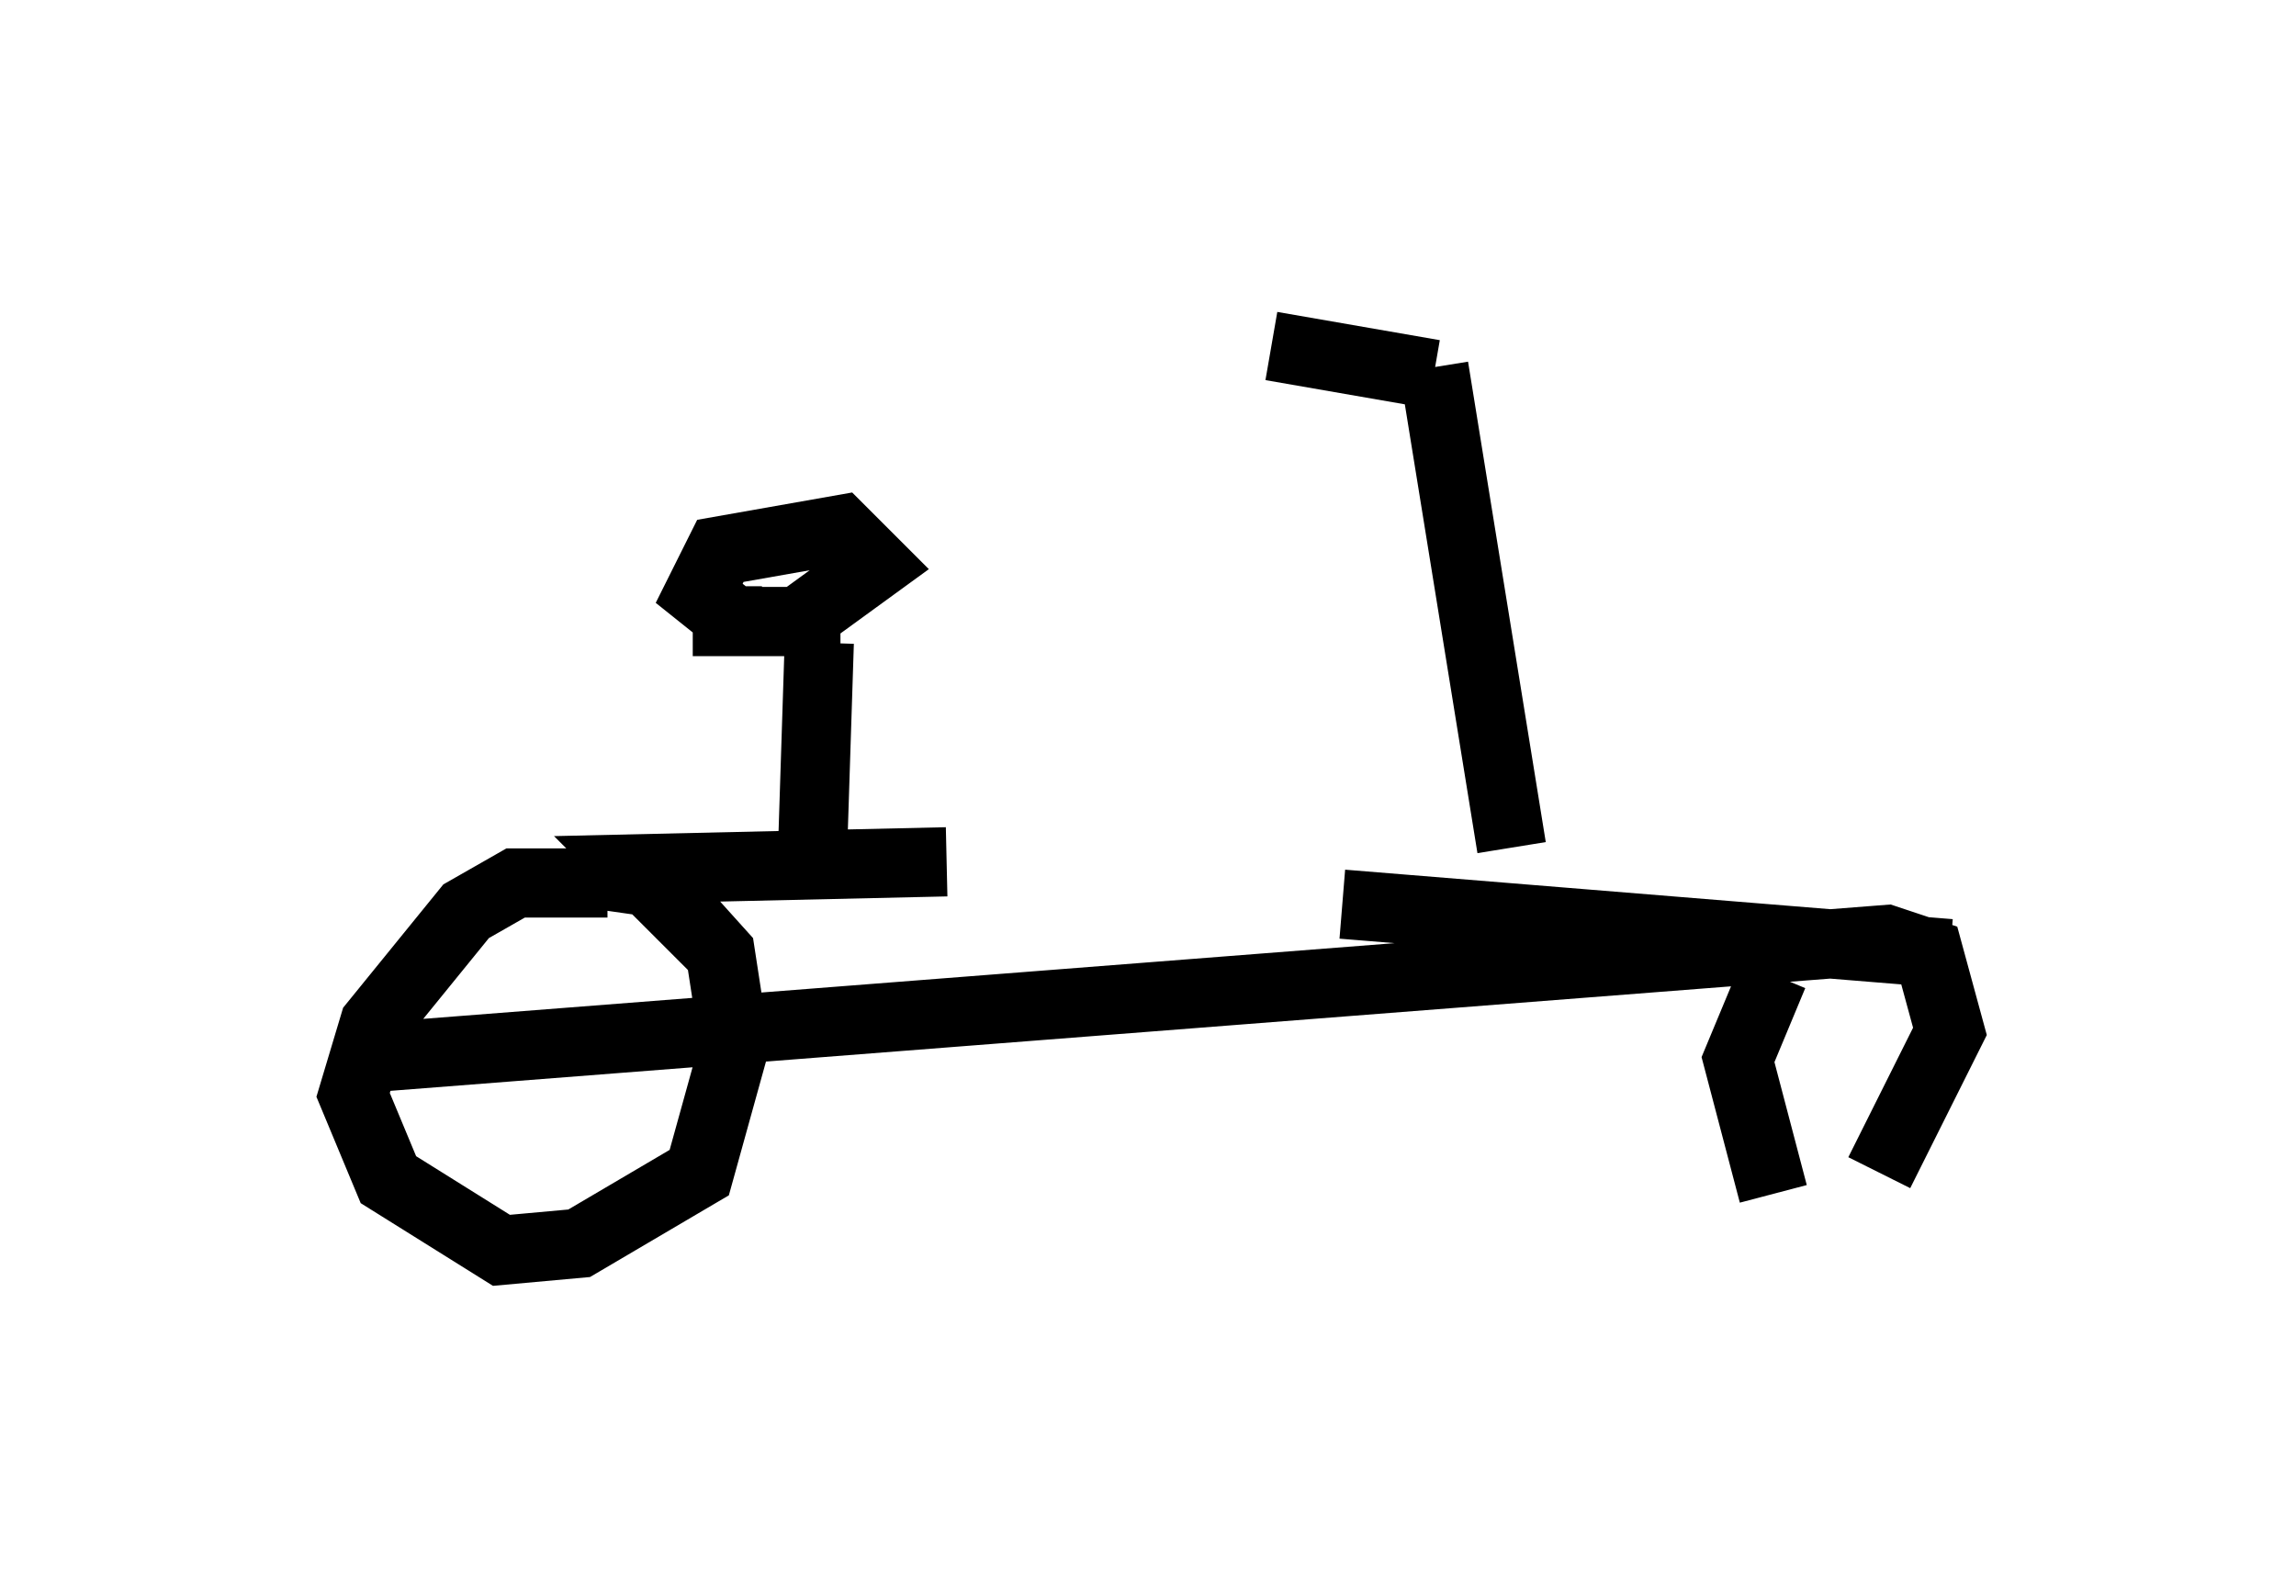 <?xml version="1.0" encoding="utf-8" ?>
<svg baseProfile="full" height="23.067" version="1.1" width="33.173" xmlns="http://www.w3.org/2000/svg" xmlns:ev="http://www.w3.org/2001/xml-events" xmlns:xlink="http://www.w3.org/1999/xlink"><defs /><rect fill="white" height="23.067" width="33.173" x="0" y="0" /><path d="M7.858, 12.963 m11.536, 0.102 l8.779, 0.715 m-2.144, -0.102 m-0.408, 0.408 l-0.51, 1.225 0.51, 1.94 m1.531, -0.306 l1.021, -2.042 -0.306, -1.123 l-0.613, -0.204 -22.254, 1.735 m5.308, -1.633 l-1.123, -1.123 4.492, -0.102 m-4.9, 0.306 l-1.327, 0.0 -0.715, 0.408 l-1.327, 1.633 -0.306, 1.021 l0.51, 1.225 1.633, 1.021 l1.123, -0.102 1.735, -1.021 l0.51, -1.838 -0.204, -1.327 l-0.919, -1.021 -0.715, -0.102 m2.96, -0.204 l0.102, -3.165 m0.306, -0.306 l-1.531, 0.0 -0.51, -0.408 l0.306, -0.613 1.735, -0.306 l0.51, 0.51 -1.123, 0.817 l-1.021, 0.0 0.0, -0.51 m11.331, 3.777 l-1.123, -6.942 m0.0, 0.102 l-2.348, -0.408 " fill="none" stroke="black" stroke-width="1" /></svg>